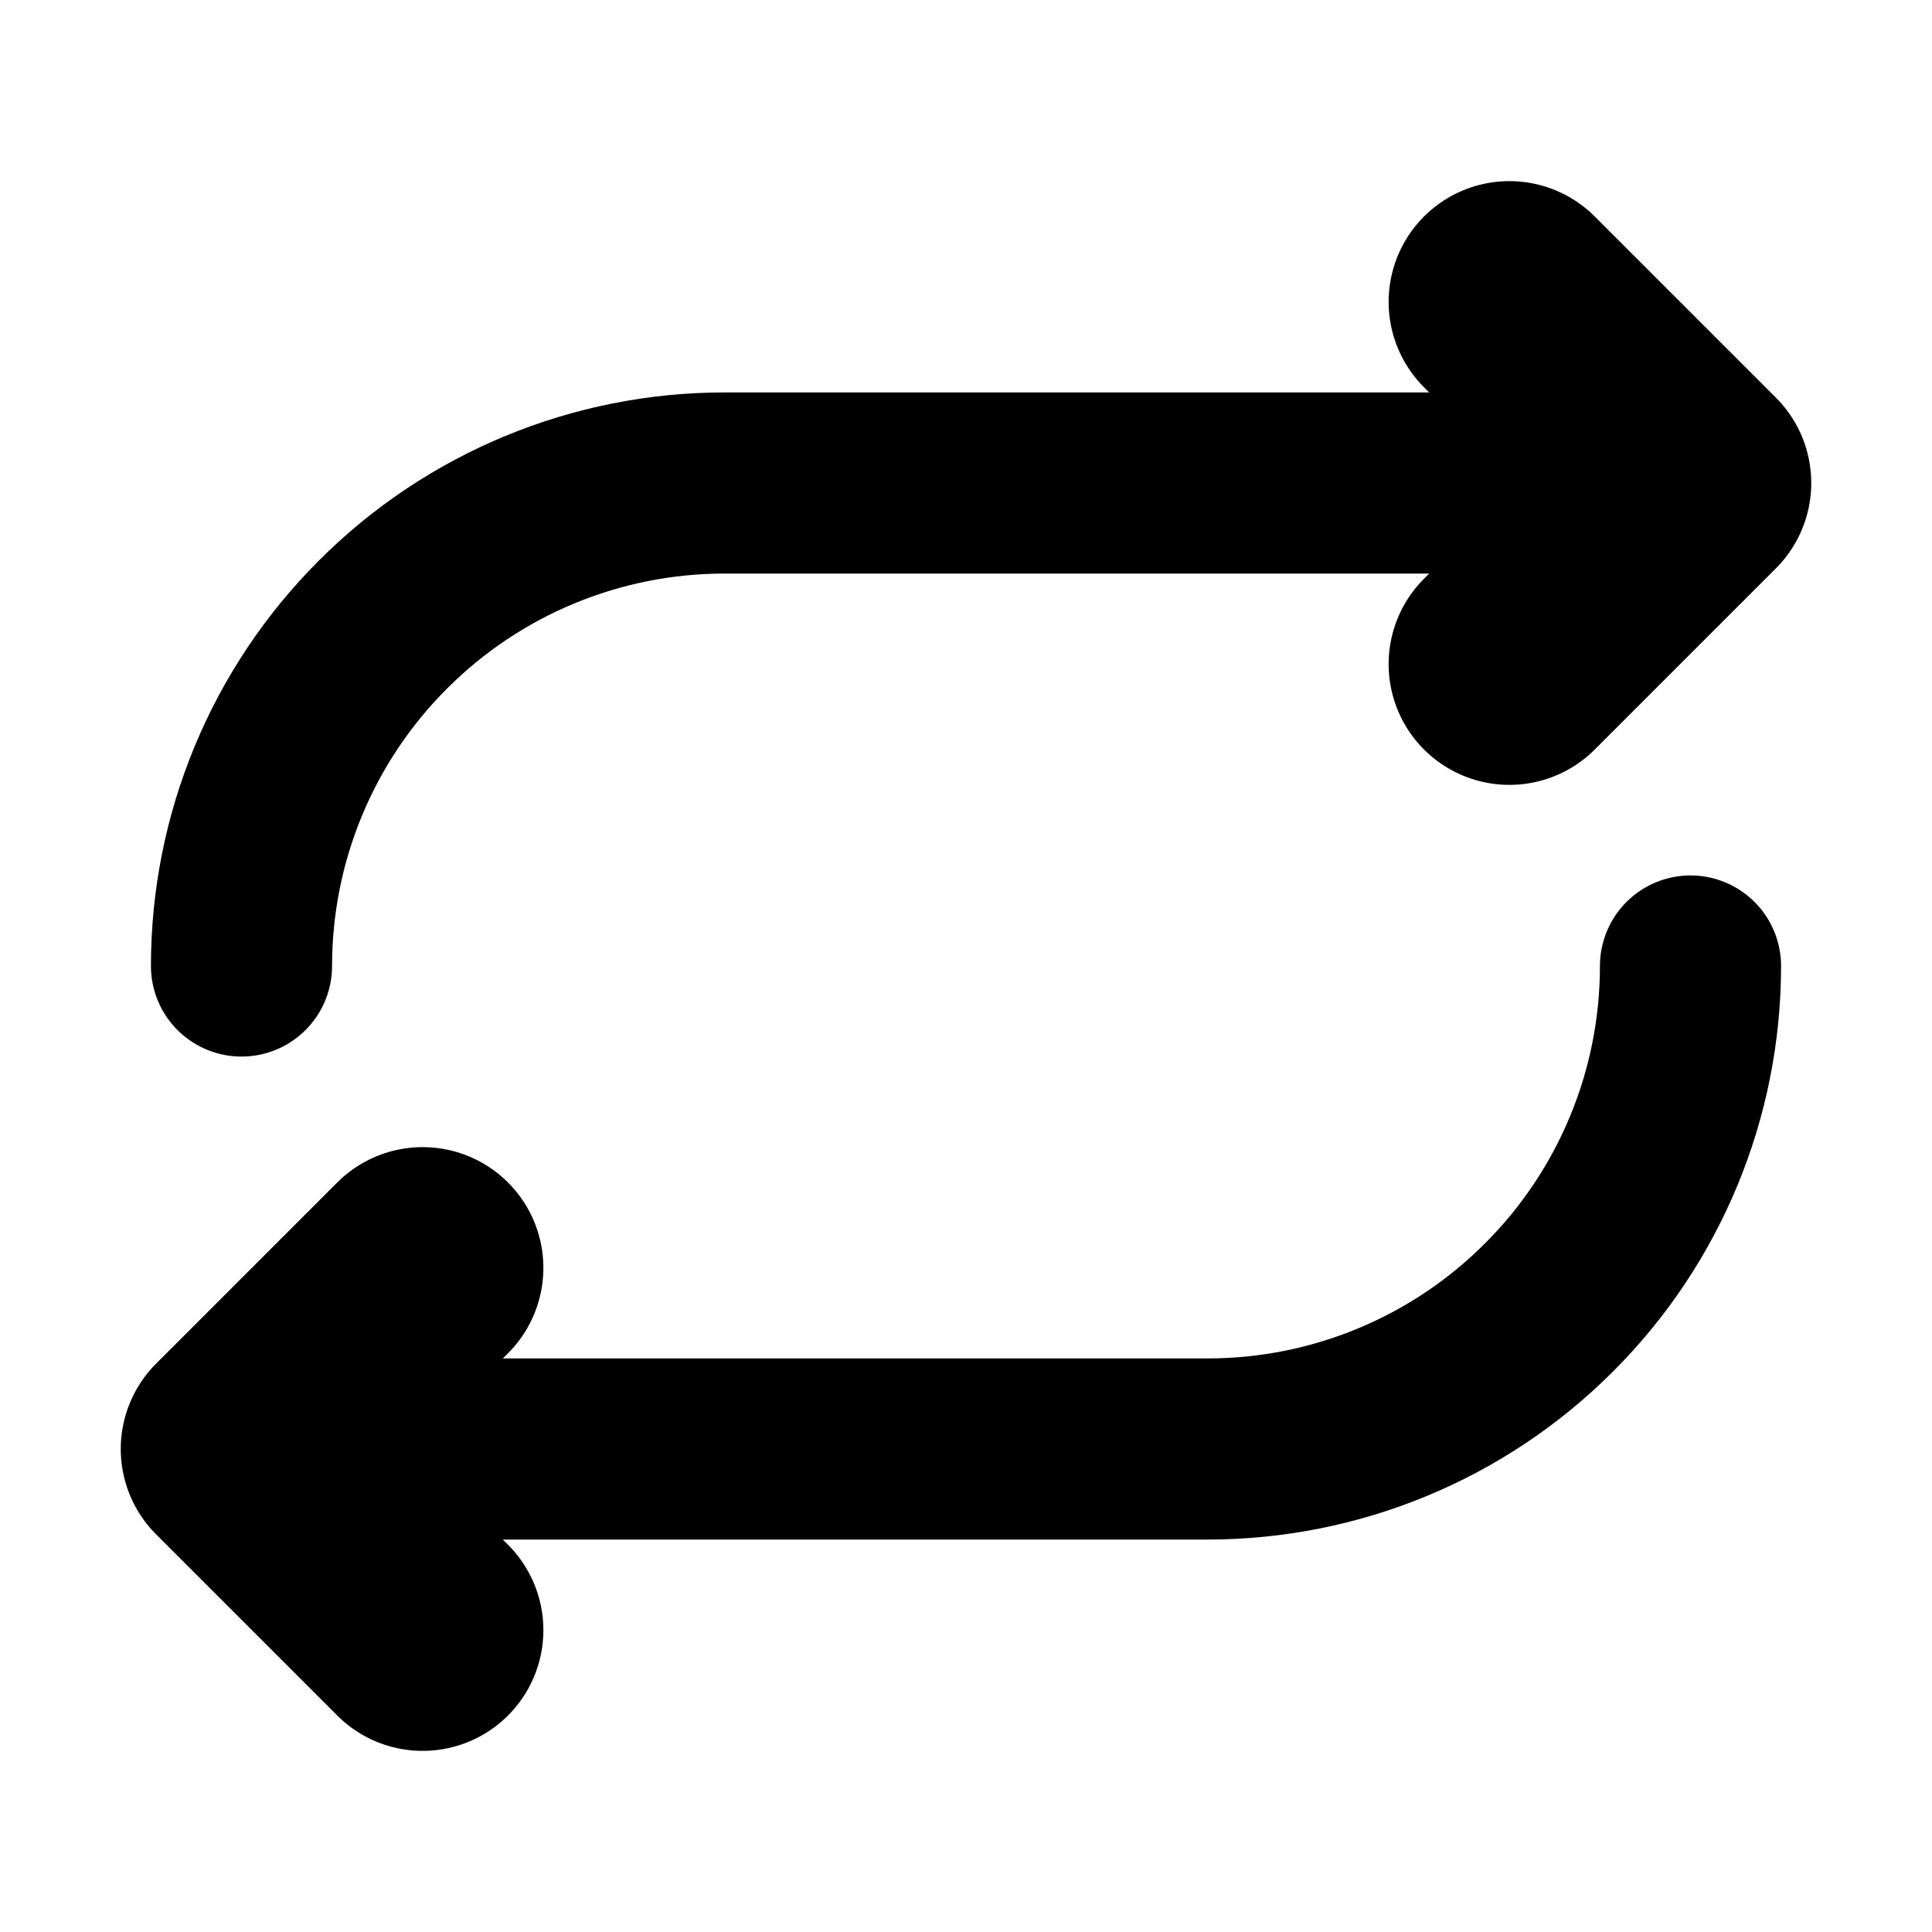 <svg viewBox="0 0 16 16" fill="none" xmlns="http://www.w3.org/2000/svg">
    <path d="M12.5 5.5L14 4L12.5 2.5" stroke="currentColor" stroke-width="2" stroke-linecap="round" stroke-linejoin="round"/>
    <path d="M2 8C2 6.939 2.421 5.922 3.172 5.172C3.922 4.421 4.939 4 6 4H14" stroke="currentColor" stroke-width="1.5" stroke-linecap="round" stroke-linejoin="round"/>
    <path d="M3.5 10.5L2 12L3.5 13.5" stroke="currentColor" stroke-width="2" stroke-linecap="round" stroke-linejoin="round"/>
    <path d="M14 8C14 9.061 13.579 10.078 12.828 10.828C12.078 11.579 11.061 12 10 12H2" stroke="currentColor" stroke-width="1.5" stroke-linecap="round" stroke-linejoin="round"/>
</svg>
